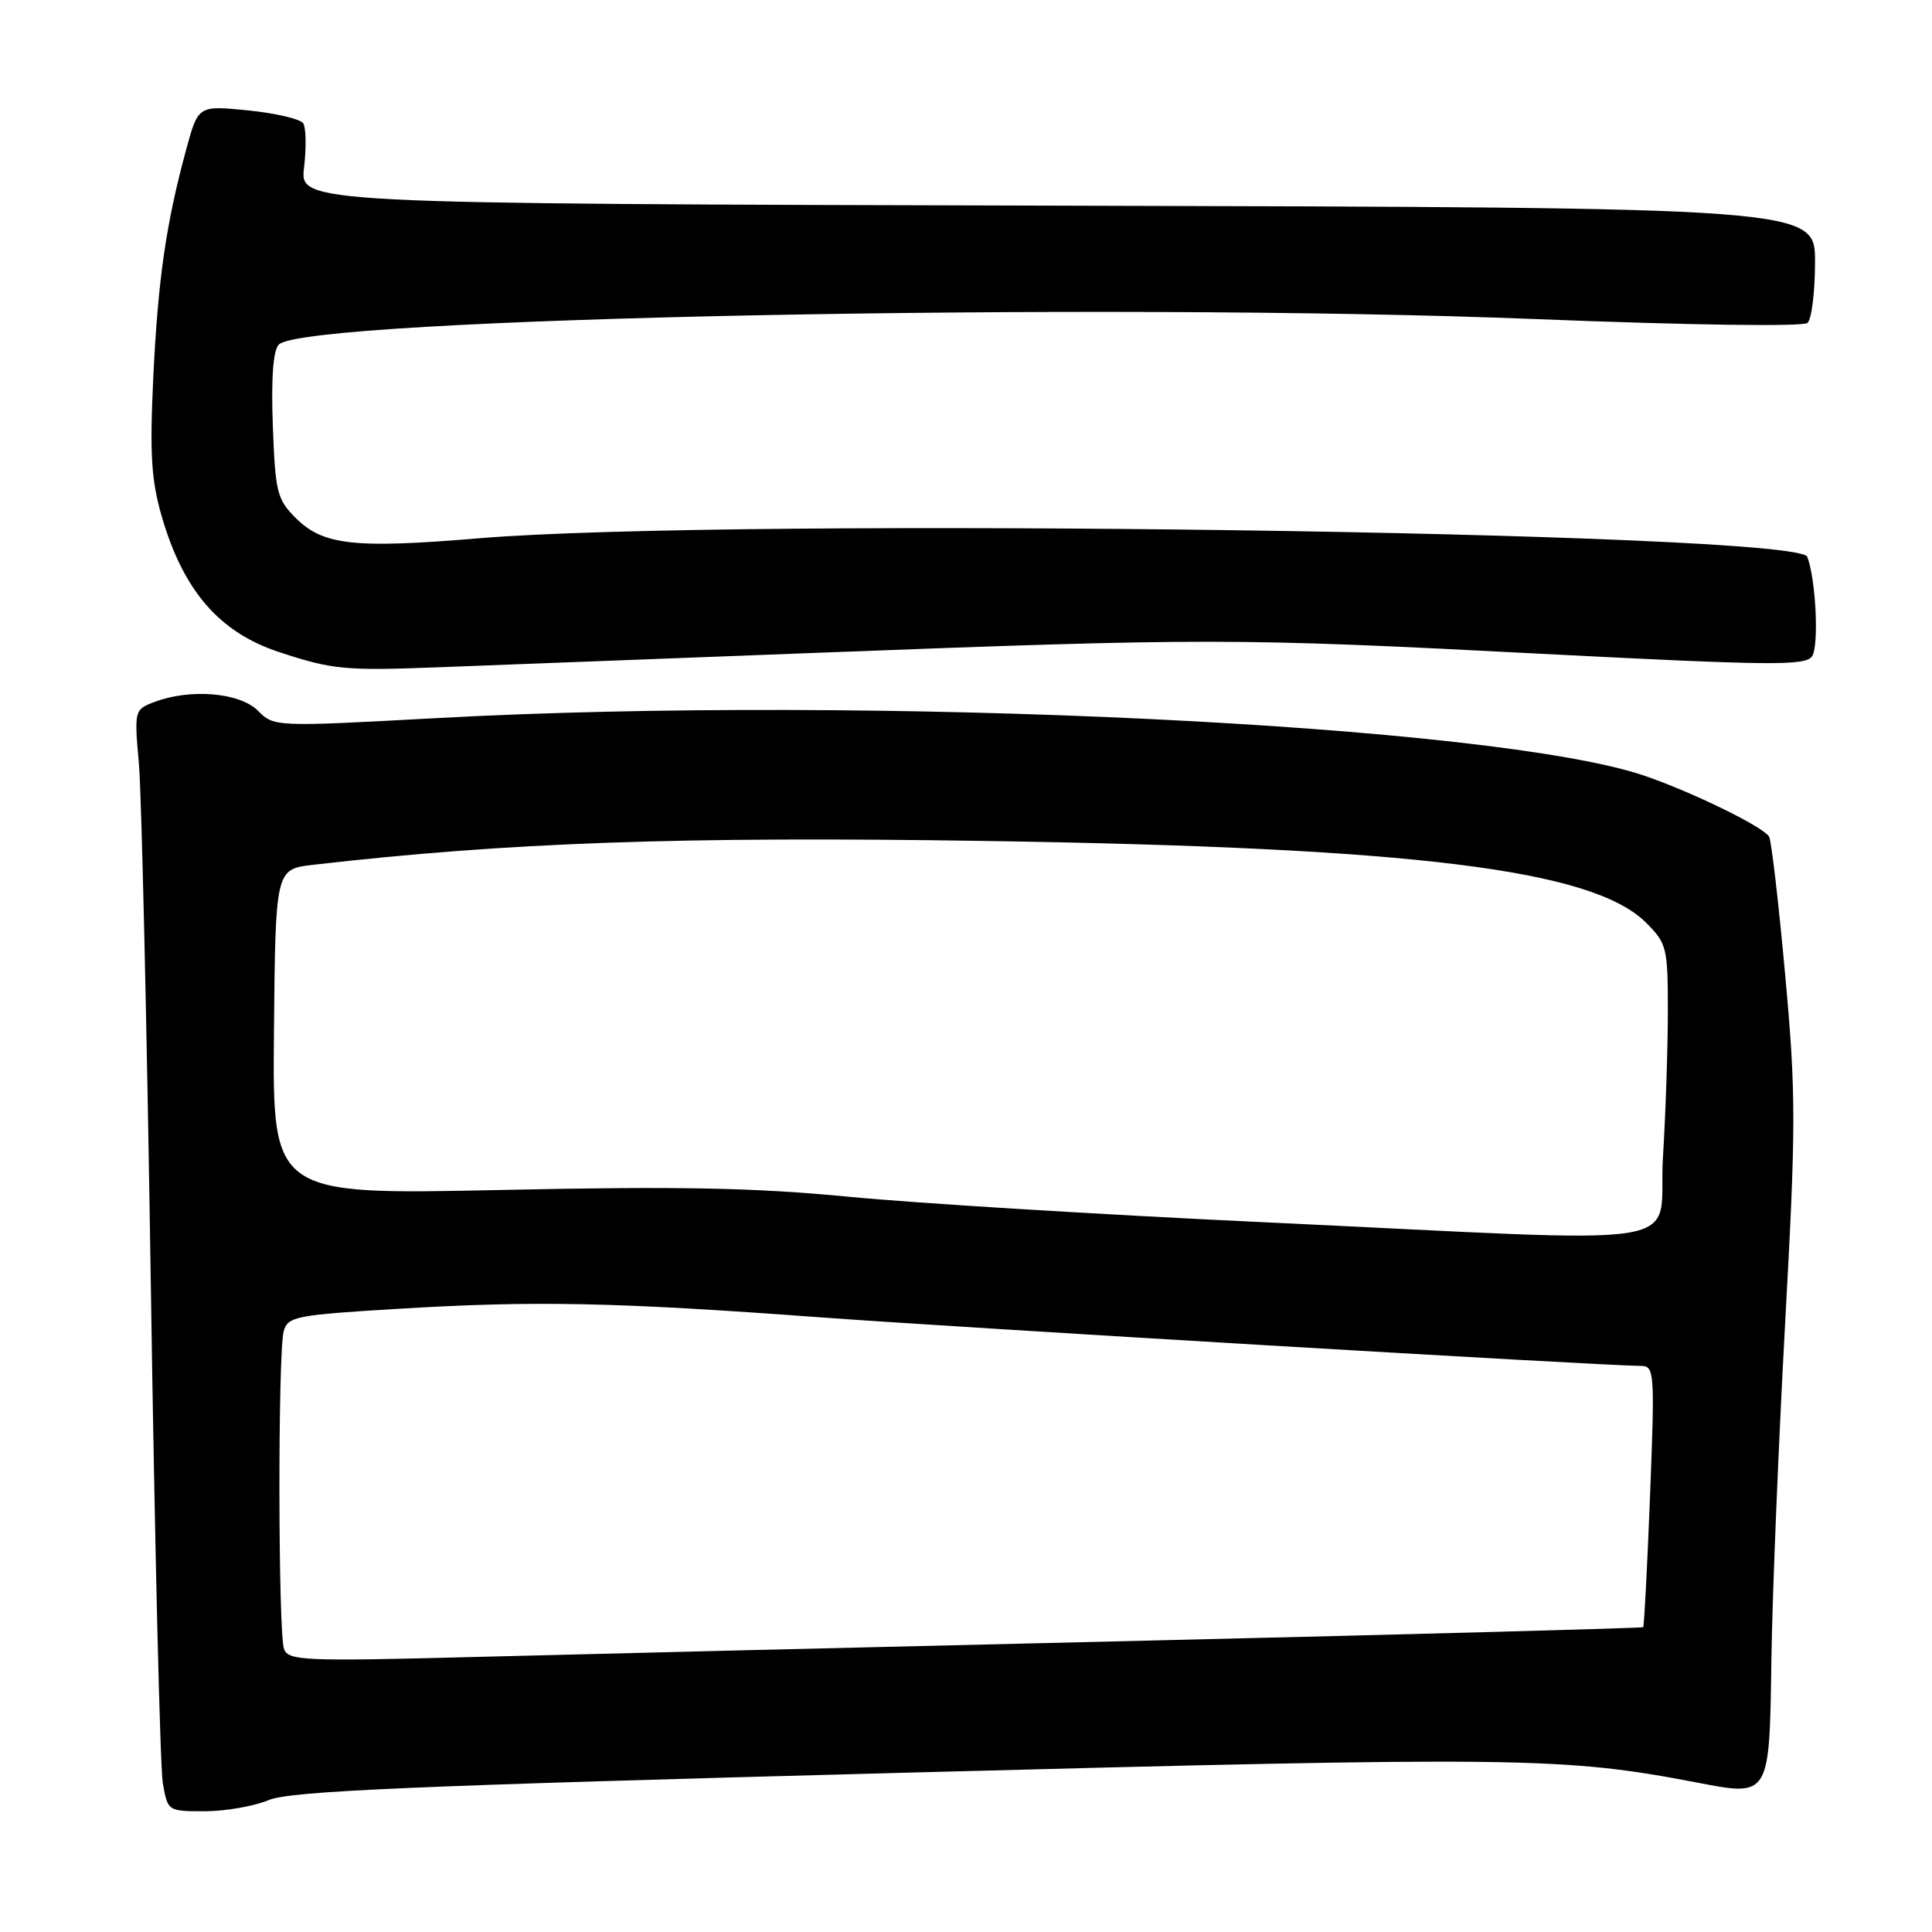 <?xml version="1.0" encoding="UTF-8" standalone="no"?>
<!DOCTYPE svg PUBLIC "-//W3C//DTD SVG 1.1//EN" "http://www.w3.org/Graphics/SVG/1.1/DTD/svg11.dtd" >
<svg xmlns="http://www.w3.org/2000/svg" xmlns:xlink="http://www.w3.org/1999/xlink" version="1.1" viewBox="0 0 256 256">
 <g >
 <path fill="currentColor"
d=" M 35.61 238.52 C 38.47 237.32 54.44 236.63 119.32 234.91 C 201.54 232.73 207.11 232.80 224.82 236.19 C 234.54 238.06 234.46 238.18 234.72 219.89 C 234.84 211.43 235.66 191.45 236.53 175.50 C 237.99 149.00 237.99 145.00 236.54 129.12 C 235.67 119.56 234.71 111.34 234.41 110.85 C 233.60 109.54 224.35 105.01 218.02 102.83 C 198.28 96.01 115.30 92.03 57.91 95.15 C 36.36 96.32 36.32 96.32 34.16 94.16 C 31.76 91.76 25.20 91.21 20.45 93.02 C 17.80 94.03 17.78 94.11 18.41 101.27 C 18.76 105.25 19.47 136.40 19.99 170.50 C 20.50 204.60 21.22 234.19 21.57 236.25 C 22.22 239.99 22.23 240.00 27.14 240.00 C 29.85 240.00 33.66 239.33 35.61 238.52 Z  M 108.00 86.51 C 159.88 84.53 163.71 84.53 204.04 86.62 C 234.78 88.20 239.24 88.24 240.11 86.96 C 241.04 85.58 240.62 76.77 239.47 73.78 C 238.20 70.48 97.09 68.51 63.41 71.33 C 46.90 72.71 42.79 72.25 39.17 68.62 C 36.71 66.17 36.47 65.19 36.15 56.38 C 35.92 50.06 36.19 46.41 36.95 45.65 C 40.47 42.12 145.82 39.99 203.50 42.28 C 223.88 43.09 238.92 43.30 239.50 42.79 C 240.05 42.30 240.50 38.66 240.50 34.70 C 240.50 27.50 240.50 27.50 140.11 27.25 C 39.72 26.99 39.72 26.99 40.29 22.19 C 40.60 19.55 40.55 16.92 40.18 16.34 C 39.81 15.77 36.52 15.00 32.89 14.63 C 26.27 13.97 26.27 13.97 24.69 19.74 C 22.01 29.56 20.93 37.03 20.31 50.01 C 19.83 60.21 20.04 63.63 21.45 68.49 C 24.31 78.30 29.07 83.80 37.00 86.41 C 44.04 88.73 45.75 88.89 58.00 88.42 C 64.33 88.18 86.82 87.32 108.00 86.51 Z  M 37.64 218.52 C 36.85 216.46 36.81 179.32 37.59 176.40 C 38.12 174.45 39.15 174.24 52.83 173.42 C 70.81 172.33 81.43 172.54 108.50 174.54 C 127.07 175.91 212.44 180.97 217.41 180.99 C 219.23 181.00 219.28 181.71 218.64 198.19 C 218.27 207.64 217.86 215.48 217.73 215.61 C 217.60 215.73 188.02 216.54 152.00 217.39 C 115.97 218.24 75.65 219.22 62.39 219.57 C 40.40 220.14 38.23 220.05 37.64 218.52 Z  M 167.00 161.93 C 145.82 160.94 121.30 159.43 112.50 158.58 C 99.98 157.37 89.94 157.17 66.30 157.68 C 36.10 158.32 36.10 158.32 36.30 136.74 C 36.50 115.17 36.50 115.17 41.50 114.59 C 67.22 111.63 90.26 110.81 130.50 111.43 C 187.53 112.31 211.06 115.22 218.12 122.27 C 220.86 125.01 221.00 125.59 221.00 133.92 C 221.00 138.74 220.71 147.48 220.35 153.34 C 219.59 165.81 226.39 164.71 167.00 161.93 Z "/>
</g>
</svg>